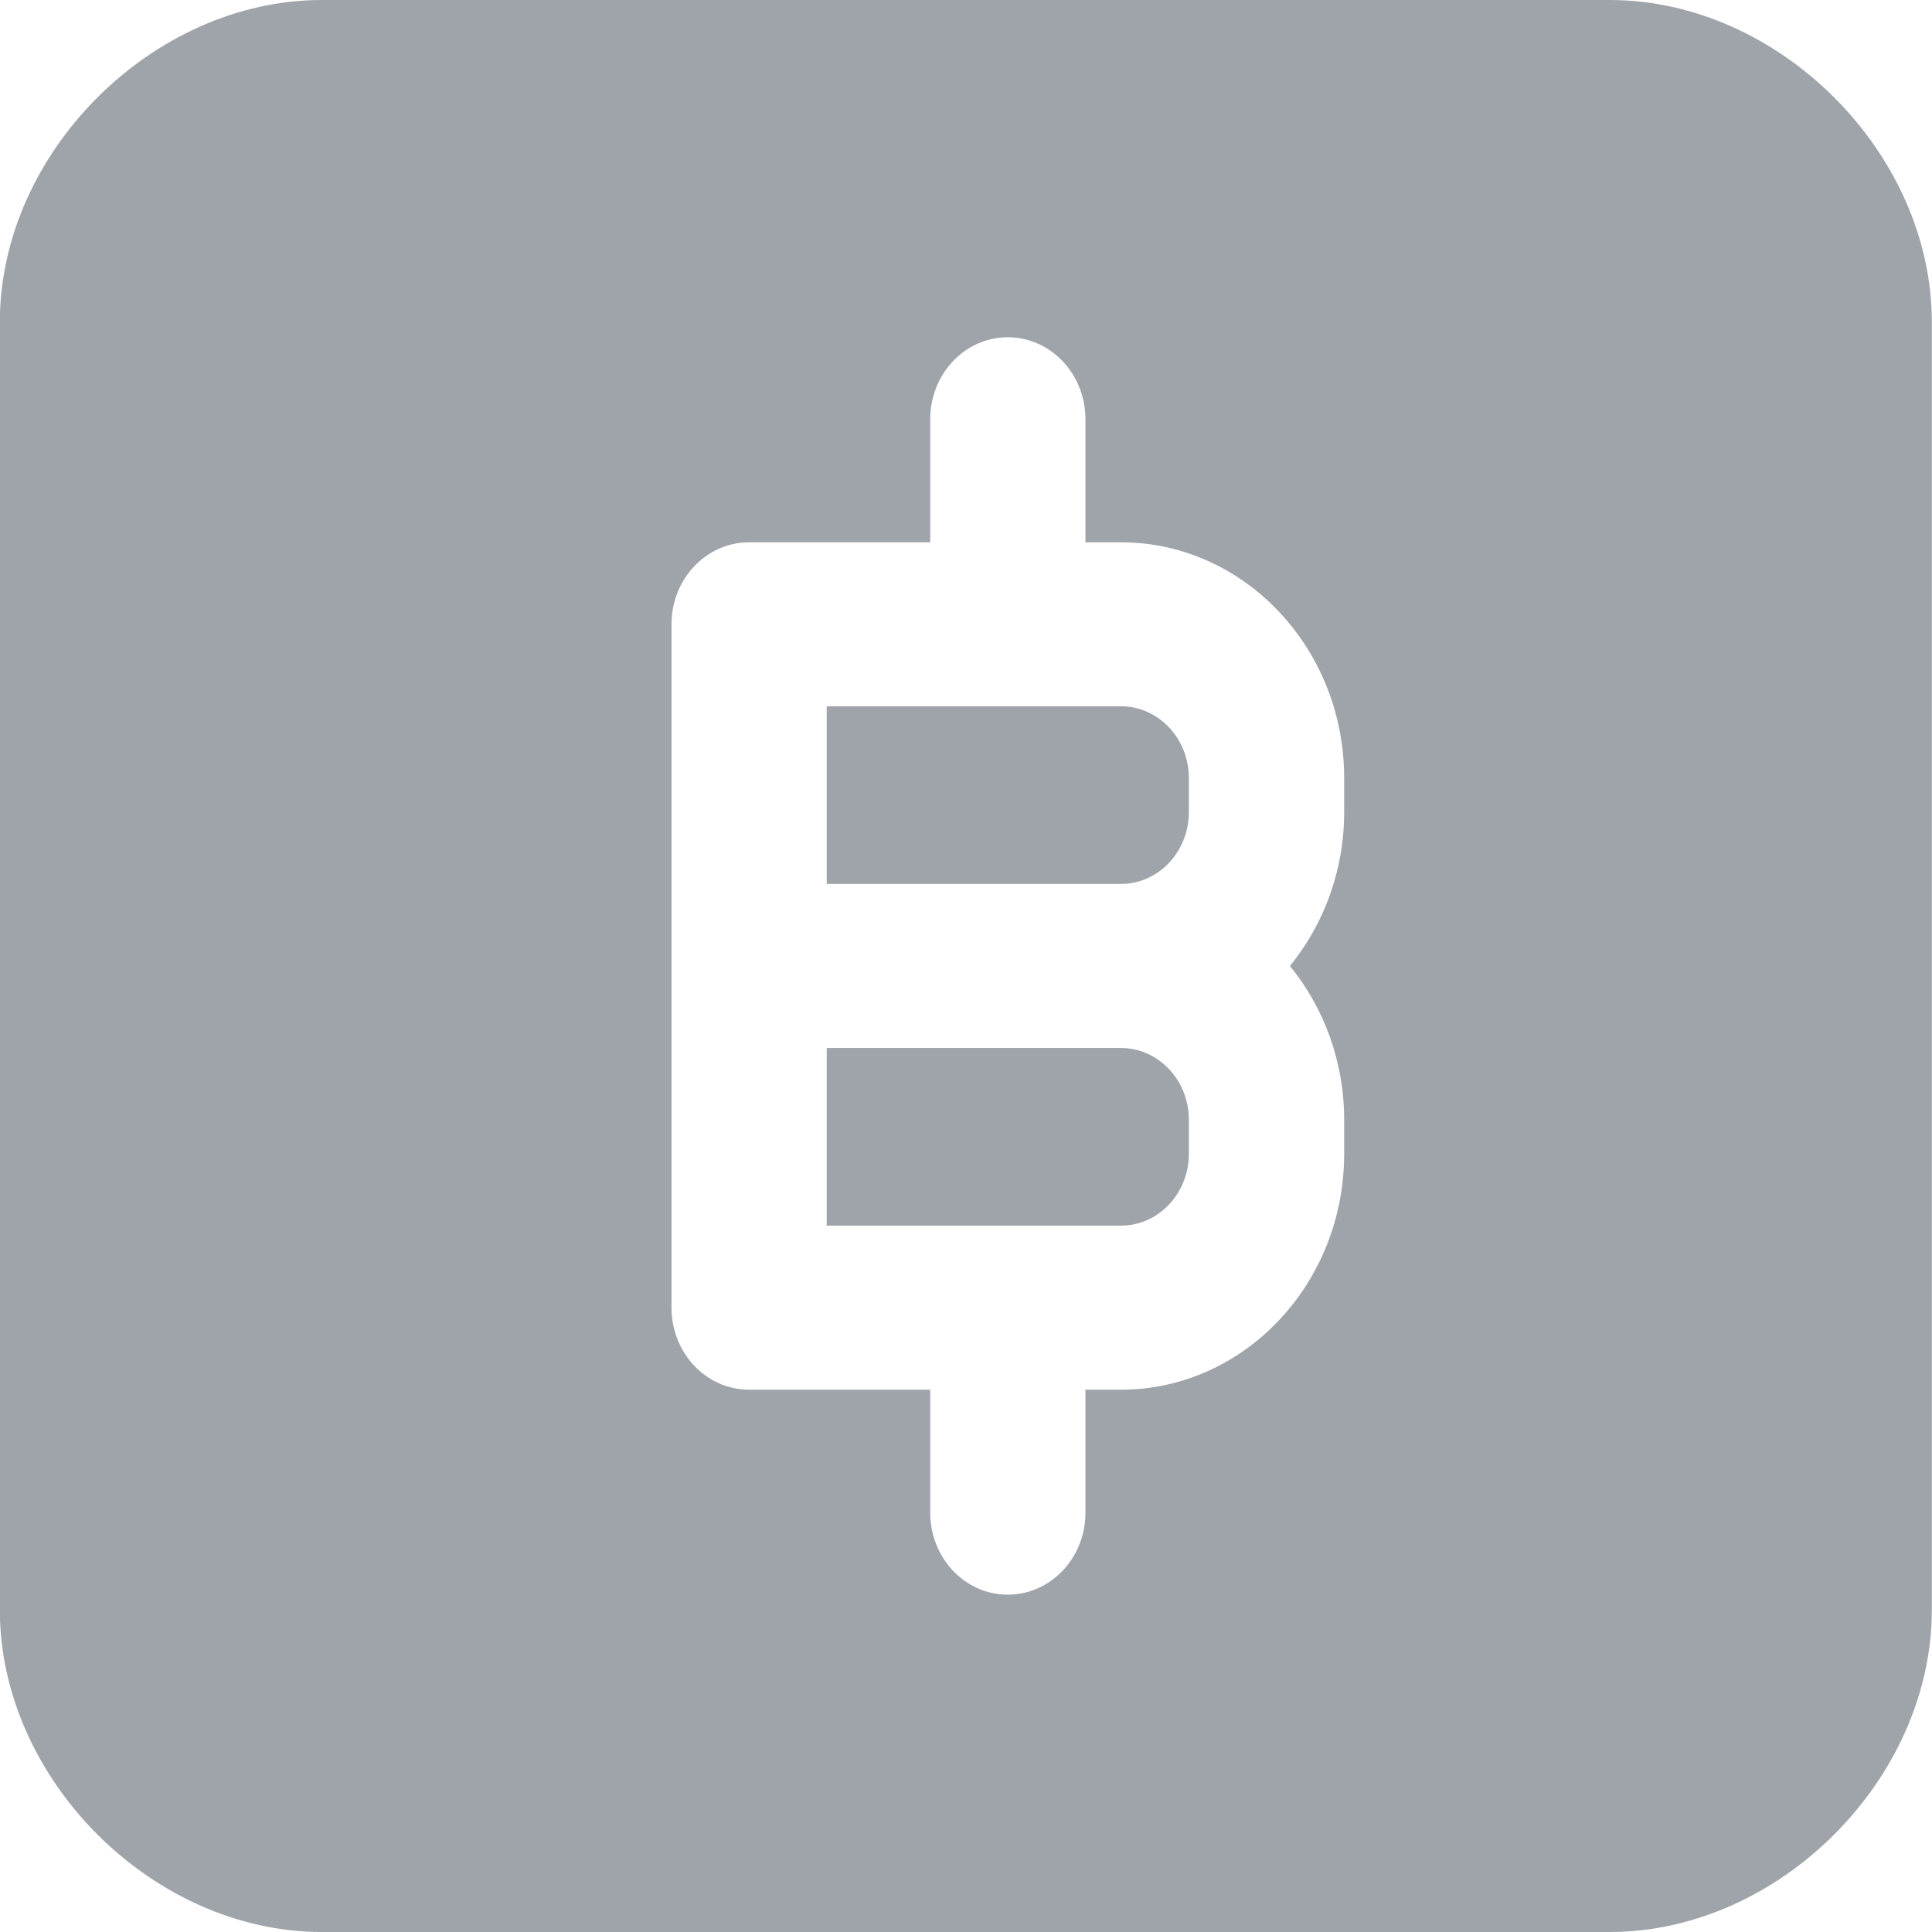 <svg
 xmlns="http://www.w3.org/2000/svg"
 xmlns:xlink="http://www.w3.org/1999/xlink"
 width="23px" height="23px">
<path fill-rule="evenodd"  fill="rgb(159, 164, 171)"
 d="M19.164,23.000 L3.831,23.000 C1.816,23.000 -0.002,21.180 -0.002,19.166 L-0.002,3.833 C-0.002,1.819 1.816,-0.000 3.831,-0.000 L19.164,-0.000 C21.179,-0.000 22.998,1.819 22.998,3.833 L22.998,19.166 C22.998,21.180 21.179,23.000 19.164,23.000 ZM16.002,13.330 C16.002,12.631 15.757,11.991 15.356,11.500 C15.757,11.008 16.002,10.368 16.002,9.669 L16.002,9.262 C16.002,7.715 14.809,6.456 13.345,6.456 L12.922,6.456 L12.922,4.991 C12.922,4.452 12.508,4.015 11.997,4.015 C11.487,4.015 11.074,4.452 11.074,4.991 L11.074,6.456 L8.918,6.456 C8.407,6.456 7.994,6.893 7.994,7.432 L7.994,15.567 C7.994,16.107 8.407,16.544 8.918,16.544 L11.074,16.544 L11.074,18.008 C11.074,18.547 11.487,18.984 11.997,18.984 C12.508,18.984 12.922,18.547 12.922,18.008 L12.922,16.544 L13.345,16.544 C14.809,16.544 16.002,15.285 16.002,13.737 L16.002,13.330 ZM13.345,14.591 L9.842,14.591 L9.842,12.476 L13.345,12.476 C13.790,12.476 14.153,12.859 14.153,13.330 L14.153,13.737 C14.153,14.208 13.790,14.591 13.345,14.591 ZM13.345,10.523 L9.842,10.523 L9.842,8.408 L13.345,8.408 C13.790,8.408 14.153,8.791 14.153,9.262 L14.153,9.669 C14.153,10.140 13.790,10.523 13.345,10.523 Z"/>
</svg>
